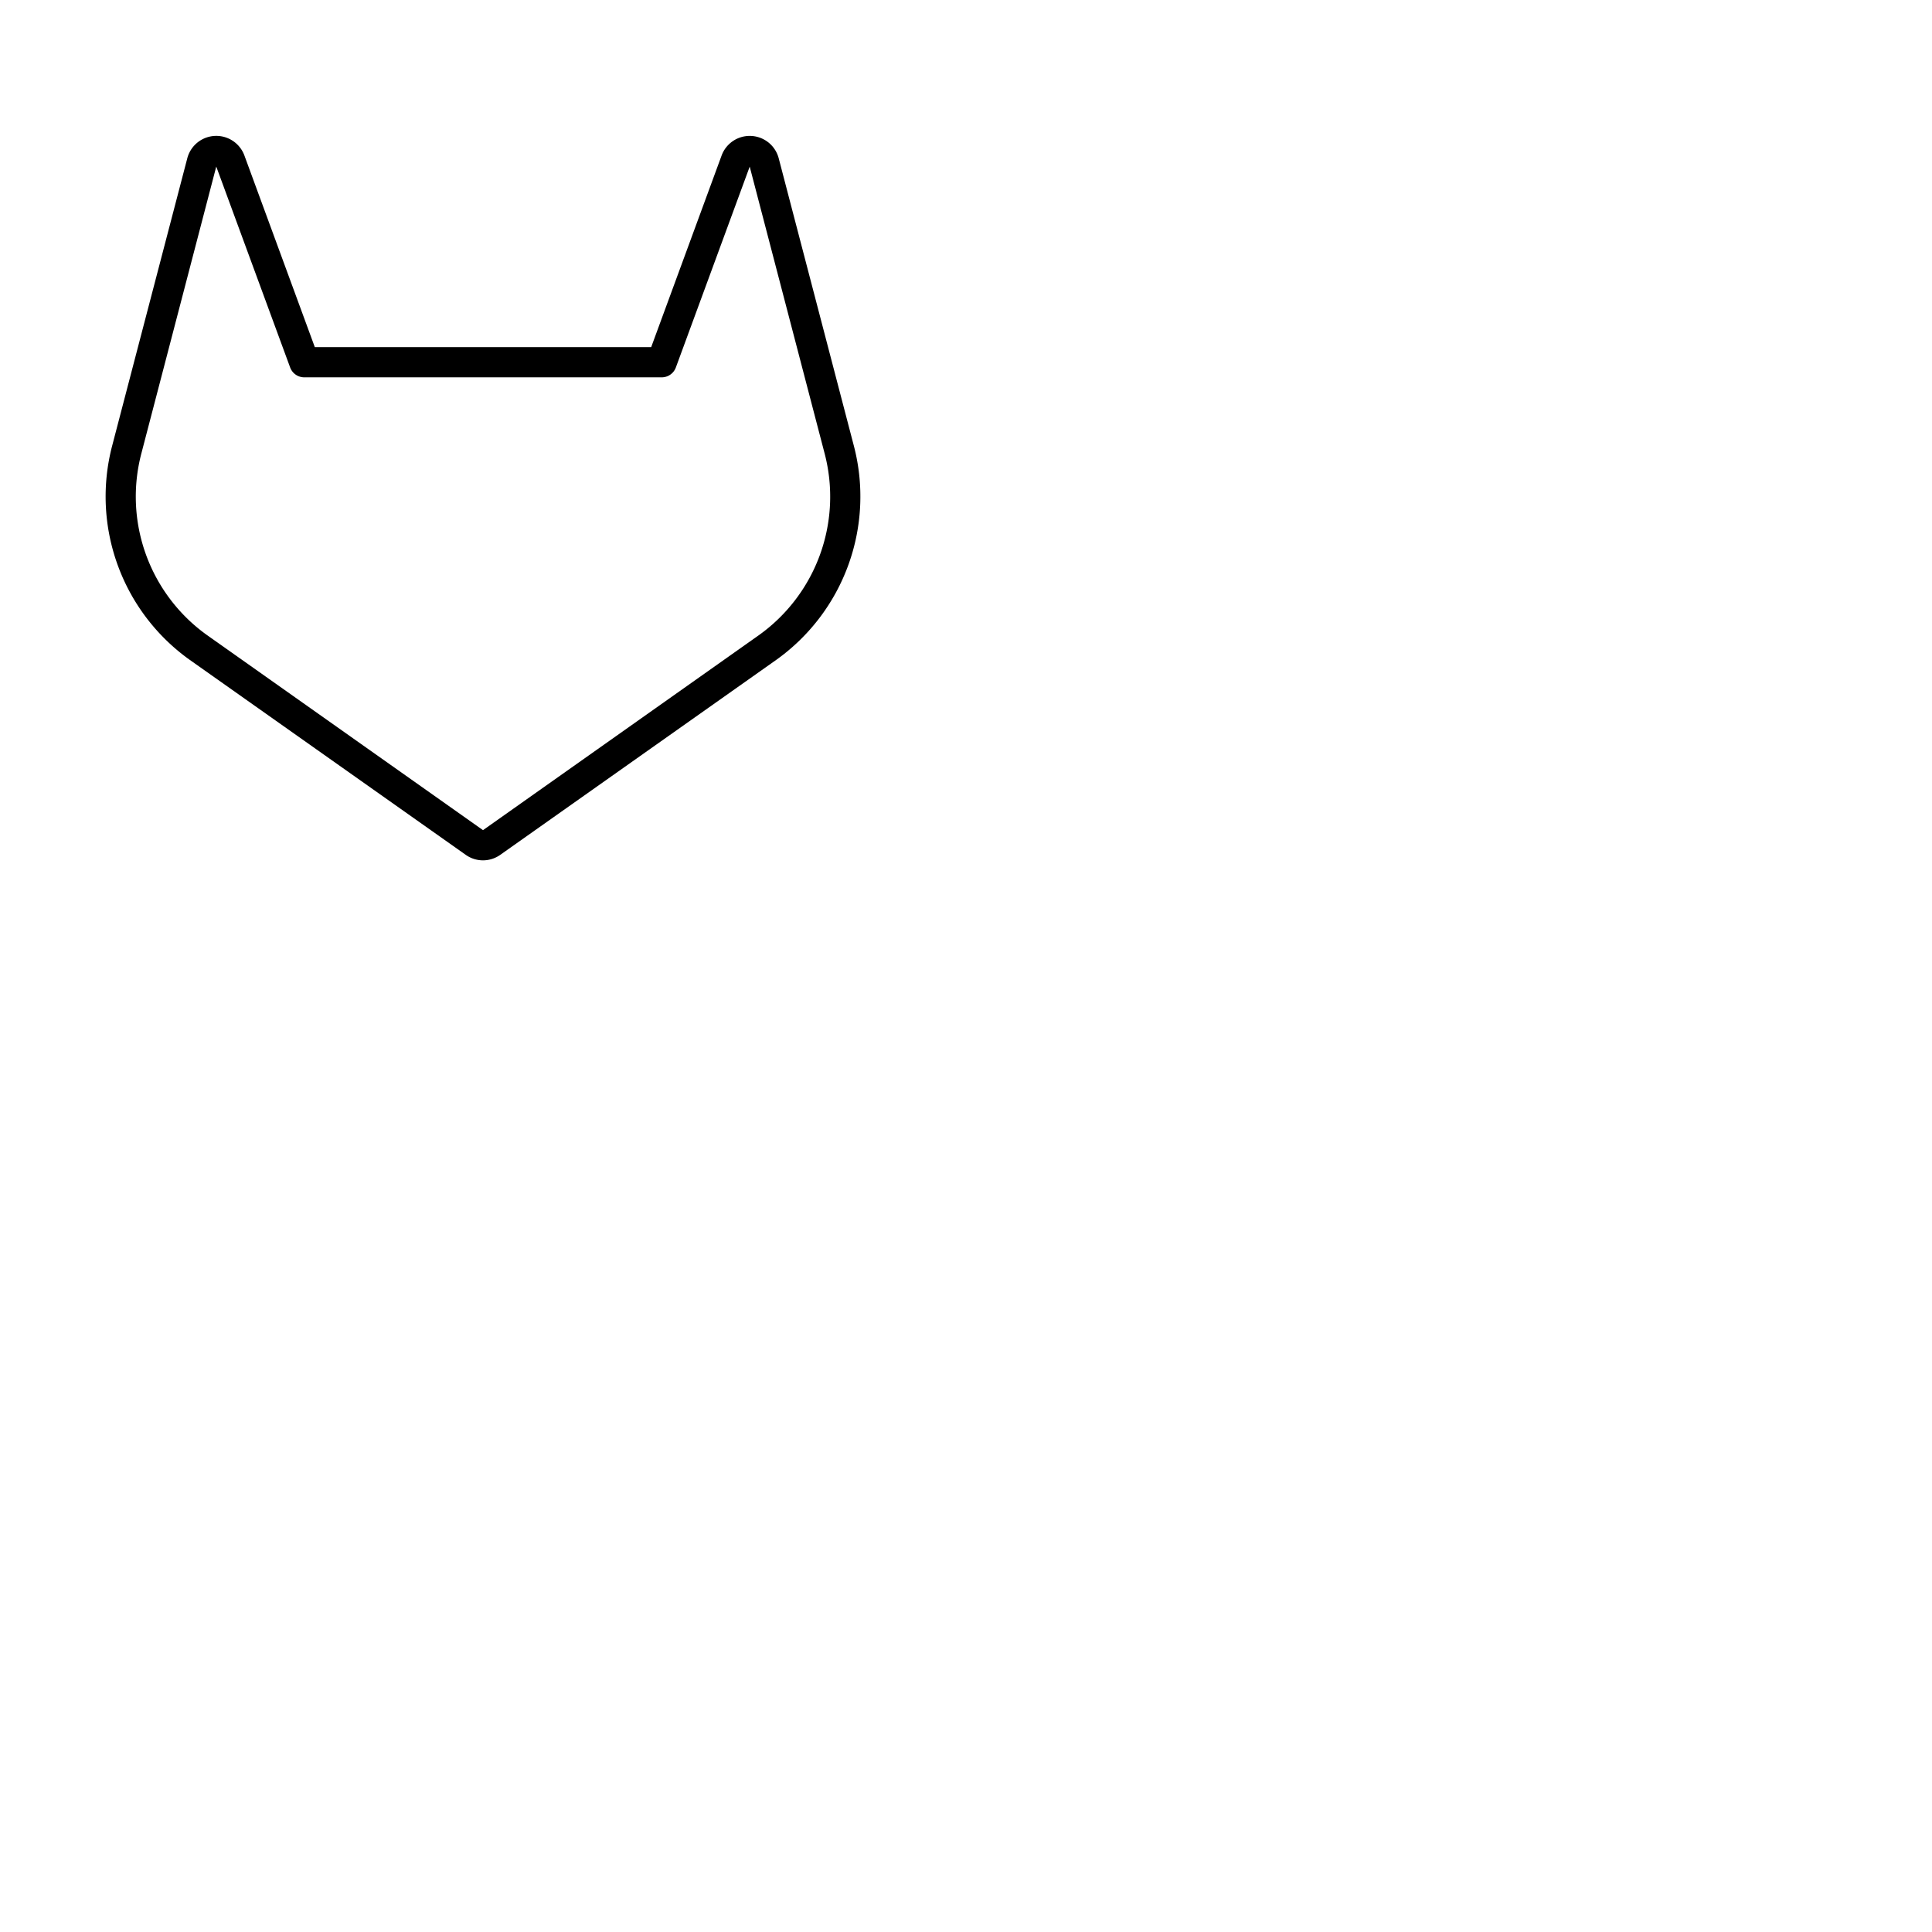 <svg xmlns="http://www.w3.org/2000/svg" version="1.1" viewBox="0 0 512 512" fill="currentColor"><path fill="currentColor" d="M226.27 118.11L206.38 42a7.94 7.94 0 0 0-15.16-.75L172.57 92H83.43L64.78 41.24a7.94 7.94 0 0 0-15.16.76l-19.89 76.11a53.16 53.16 0 0 0 20.44 56.68l73.27 51.76a7.9 7.9 0 0 0 9.12 0l73.27-51.76a53.16 53.16 0 0 0 20.44-56.68m-25.05 50.14L128 220l-73.22-51.75a45.11 45.11 0 0 1-17.31-48.11l19.84-76l19.58 53.24a4 4 0 0 0 3.75 2.62h94.72a4 4 0 0 0 3.75-2.62l19.57-53.22l19.85 76a45.11 45.11 0 0 1-17.31 48.09"/></svg>